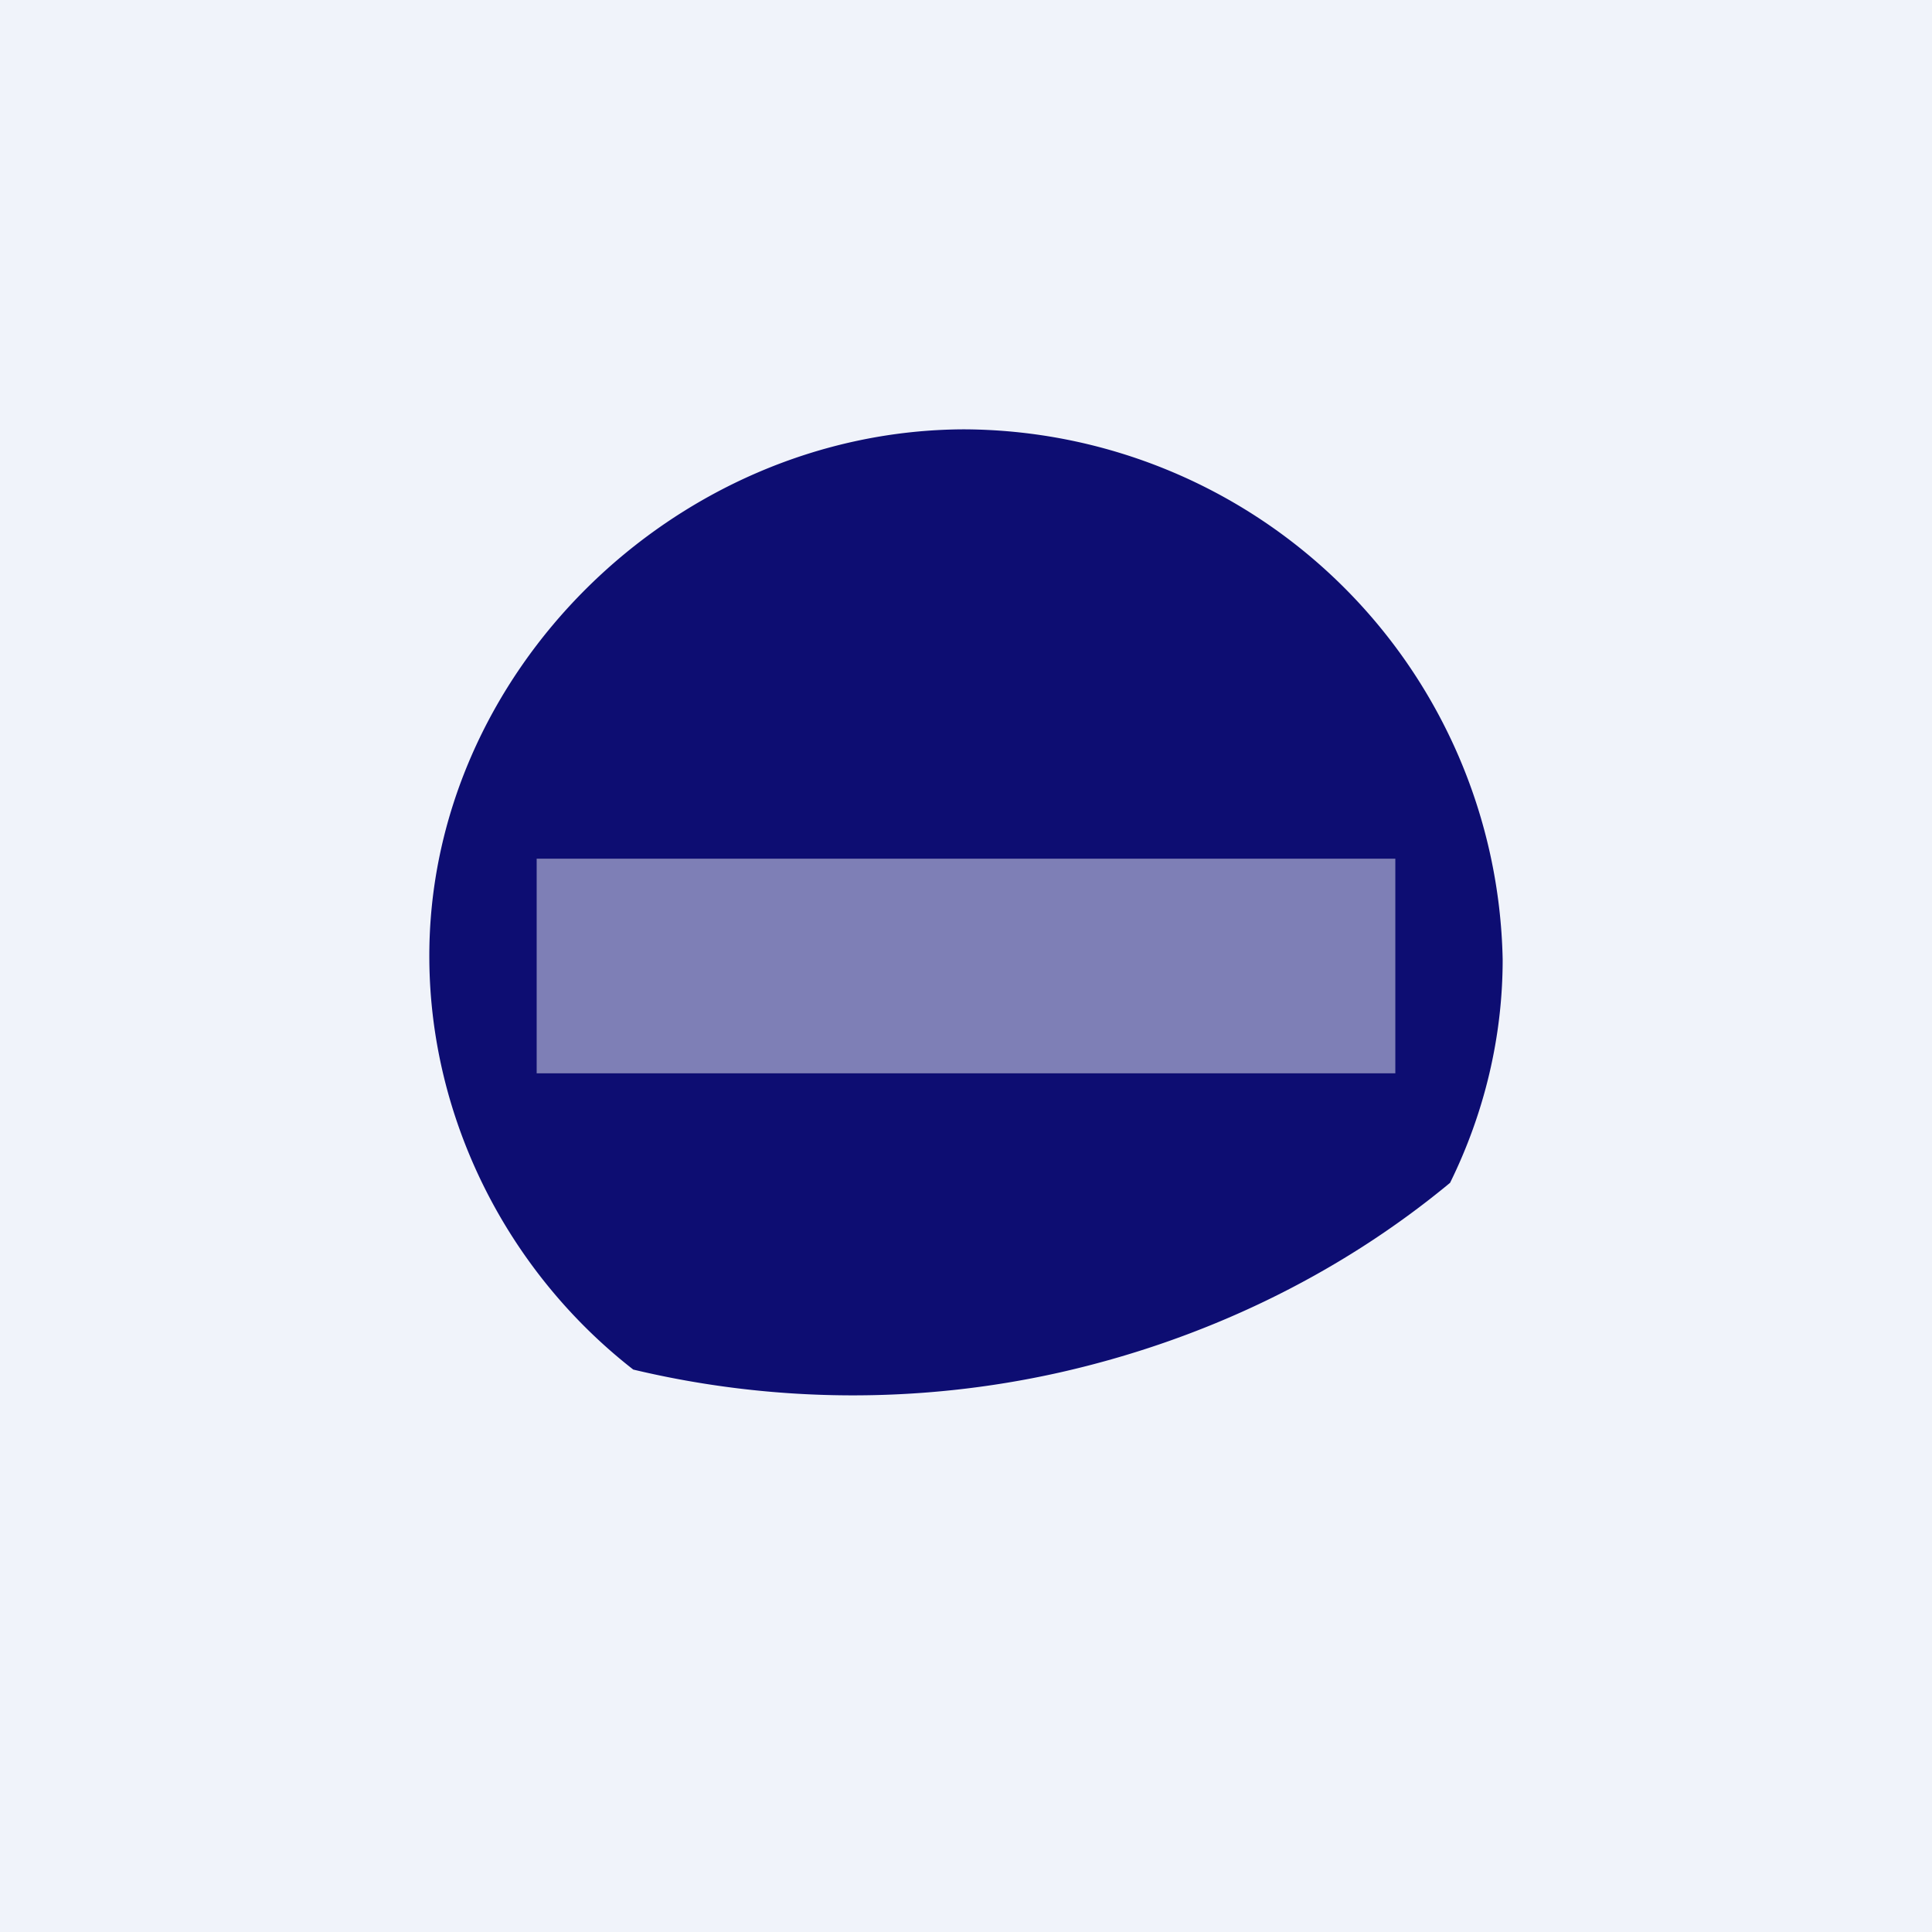 <!-- by TradingView --><svg width="18" height="18" viewBox="0 0 18 18" xmlns="http://www.w3.org/2000/svg"><path fill="#F0F3FA" d="M0 0h18v18H0z"/><path d="M9.86 12.79c1.34-.3 2.6-.9 3.65-1.77.32-.65.49-1.36.49-2.08A5.04 5.04 0 0 0 8.98 4c-2.7.01-5 2.28-4.98 4.94.01 1.48.72 2.9 1.9 3.82 1.3.31 2.66.32 3.96.03Z" fill="#0D0D72"/><path fill="#F0F3FA" fill-opacity=".5" d="M5 8h8v2H5z"/></svg>